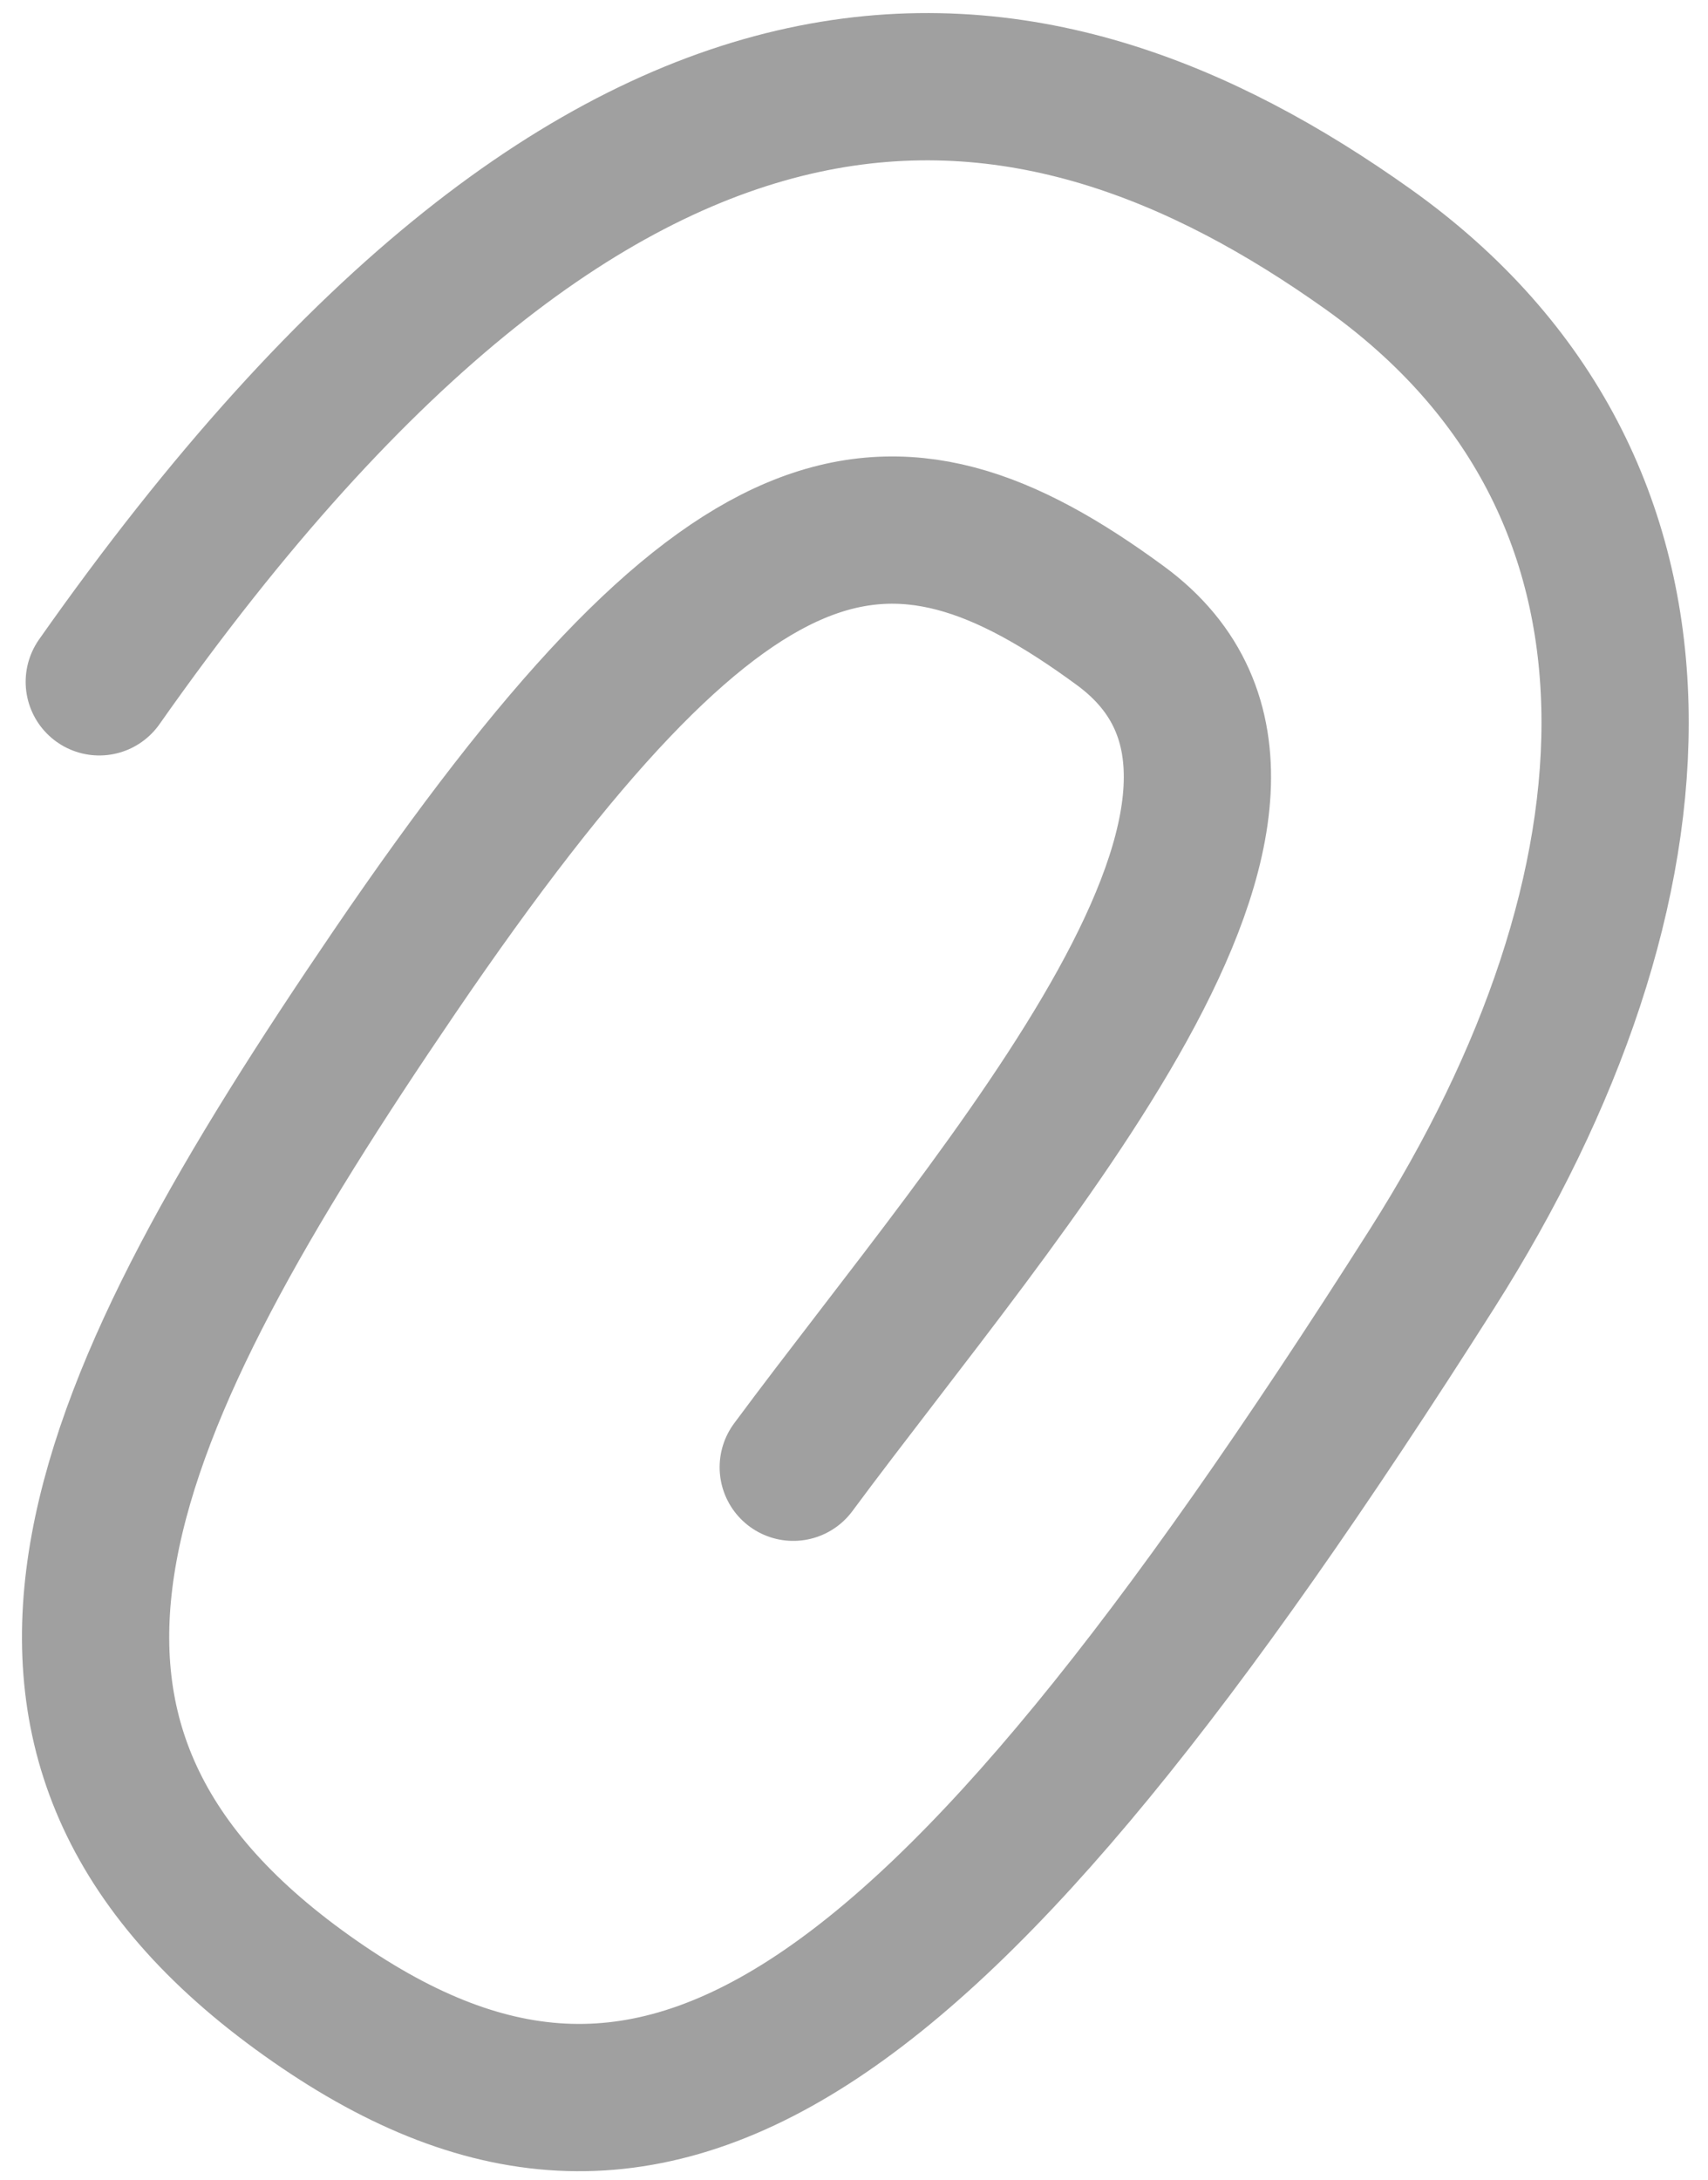 <svg width="58" height="74" viewBox="0 0 58 74" fill="none" xmlns="http://www.w3.org/2000/svg">
<path d="M3.371 23.147C20.973 -1.882 35.145 0.41 46.453 8.457C57.761 16.504 56.78 30.239 48.634 43.064C31.562 69.943 22.07 76.256 10.144 67.55C-1.783 58.844 3.371 47.722 13.396 32.997C24.744 16.33 30.136 15.432 38.05 21.244C45.965 27.057 34.029 40.242 26.937 49.811" stroke="#A0A0A0" stroke-width="5" stroke-linecap="round"/>
</svg>
